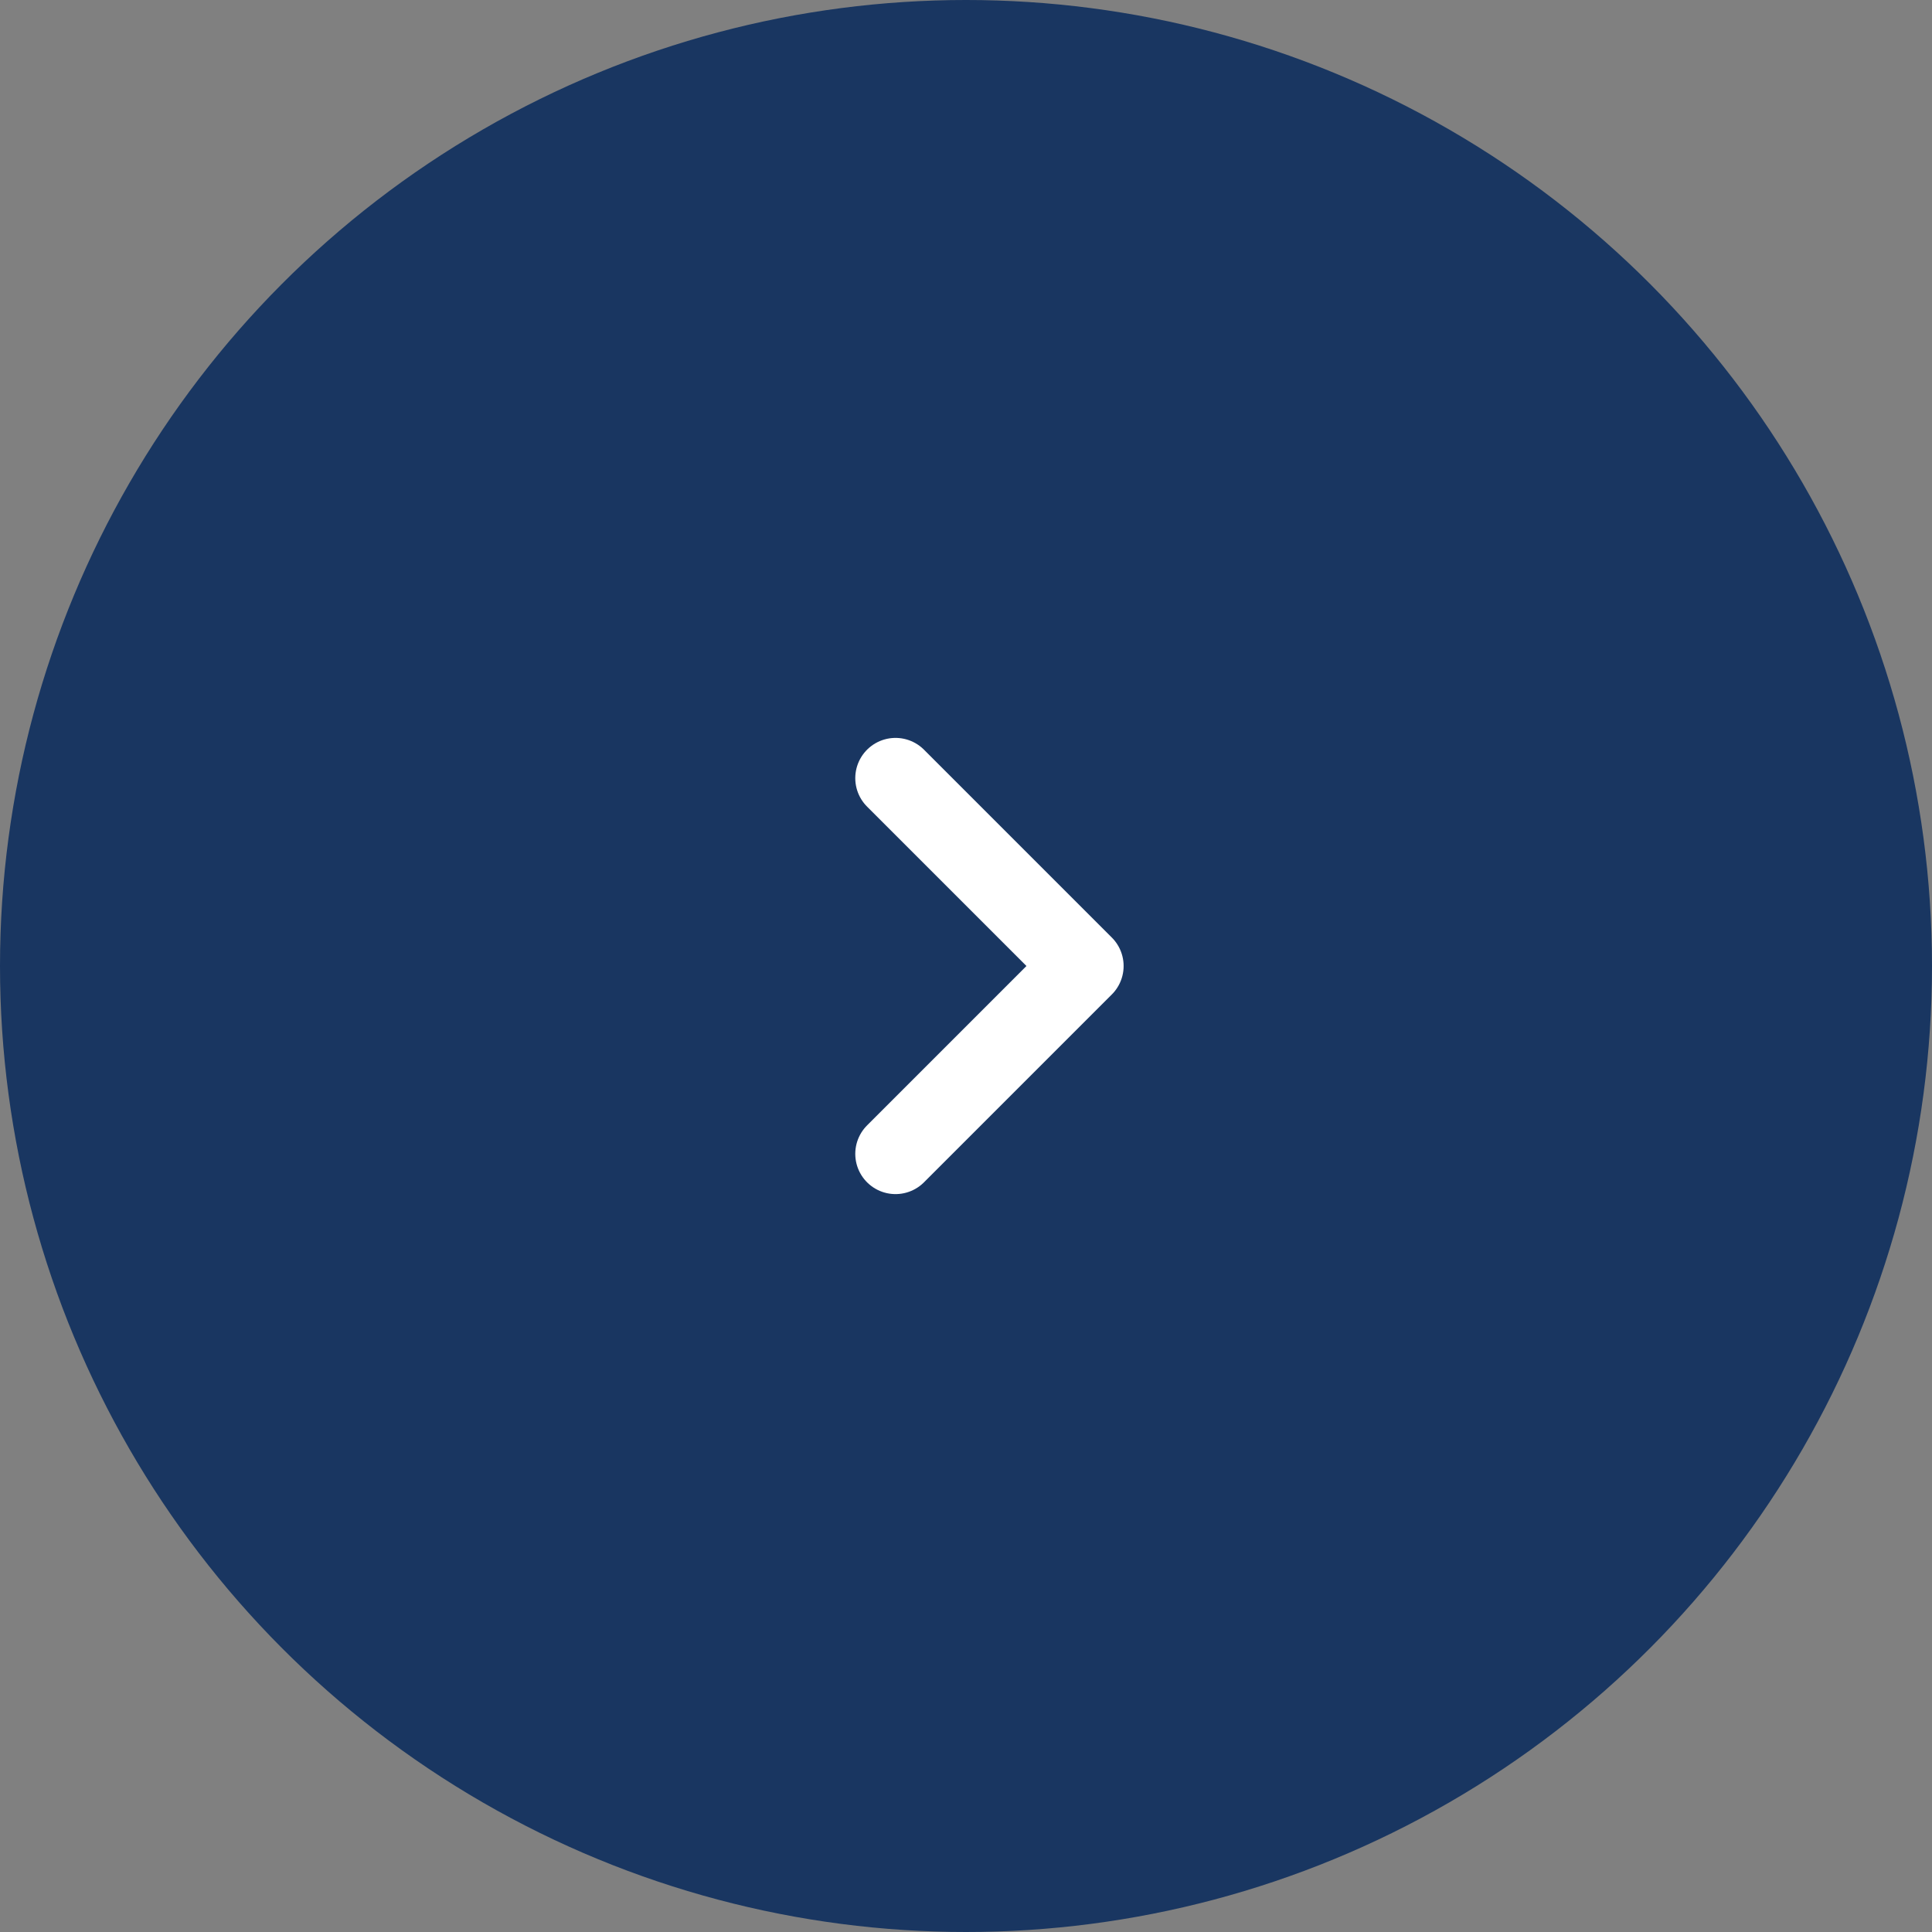 <svg width="48" height="48" viewBox="0 0 48 48" fill="none" xmlns="http://www.w3.org/2000/svg">
<rect x="0" y="0" width="48" height="48" fill="#808080" stroke="none"/>
<circle cx="24" cy="24" r="24" fill="#193661"/>
<path d="M22.249 28.667L26.916 24L22.249 19.333" stroke="white" stroke-width="2" stroke-linecap="round" stroke-linejoin="round"/>
</svg>
